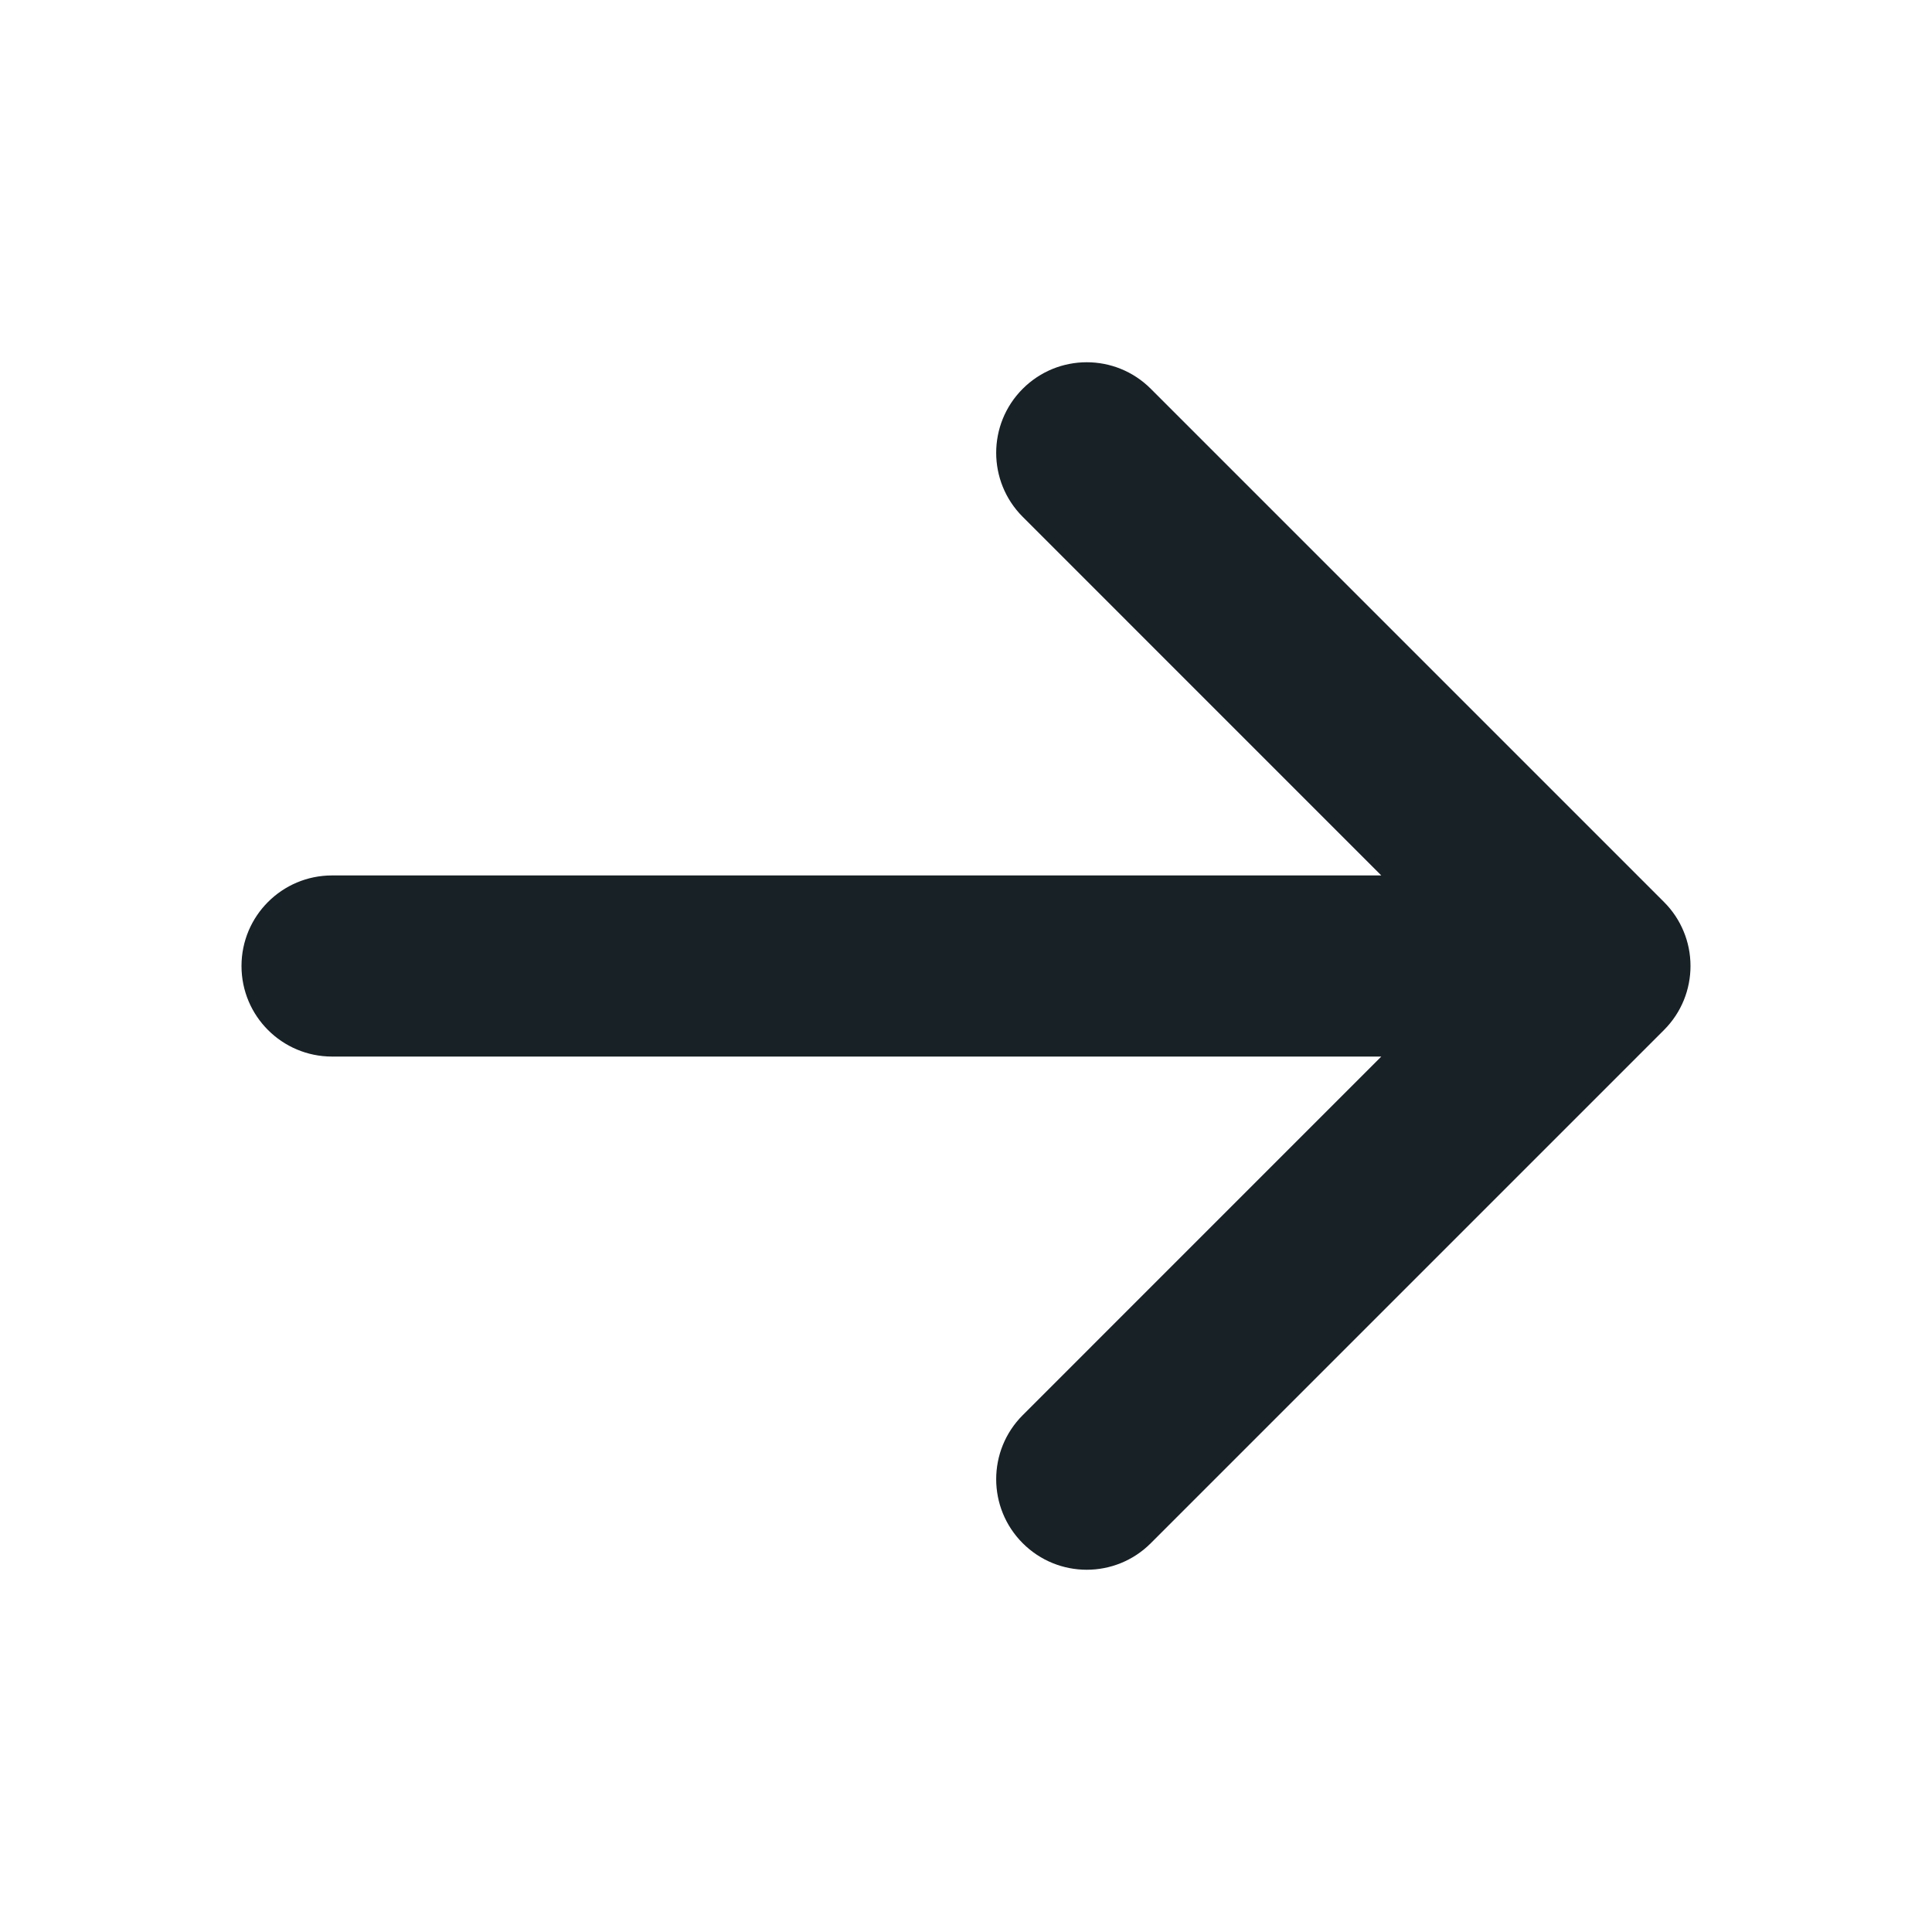 <svg width="64" height="64" viewBox="0 0 64 64" fill="none" xmlns="http://www.w3.org/2000/svg">
<path d="M38.121 12.879C36.95 11.707 35.05 11.707 33.879 12.879C32.707 14.05 32.707 15.95 33.879 17.121L45.757 29H11C9.343 29 8 30.343 8 32C8 33.657 9.343 35 11 35H45.757L33.879 46.879C32.707 48.05 32.707 49.95 33.879 51.121C35.05 52.293 36.95 52.293 38.121 51.121L55.121 34.121C55.707 33.535 56 32.768 56 32C56 31.593 55.919 31.205 55.772 30.852C55.626 30.498 55.409 30.166 55.121 29.879L38.121 12.879Z" fill="#172126"/>
</svg>
